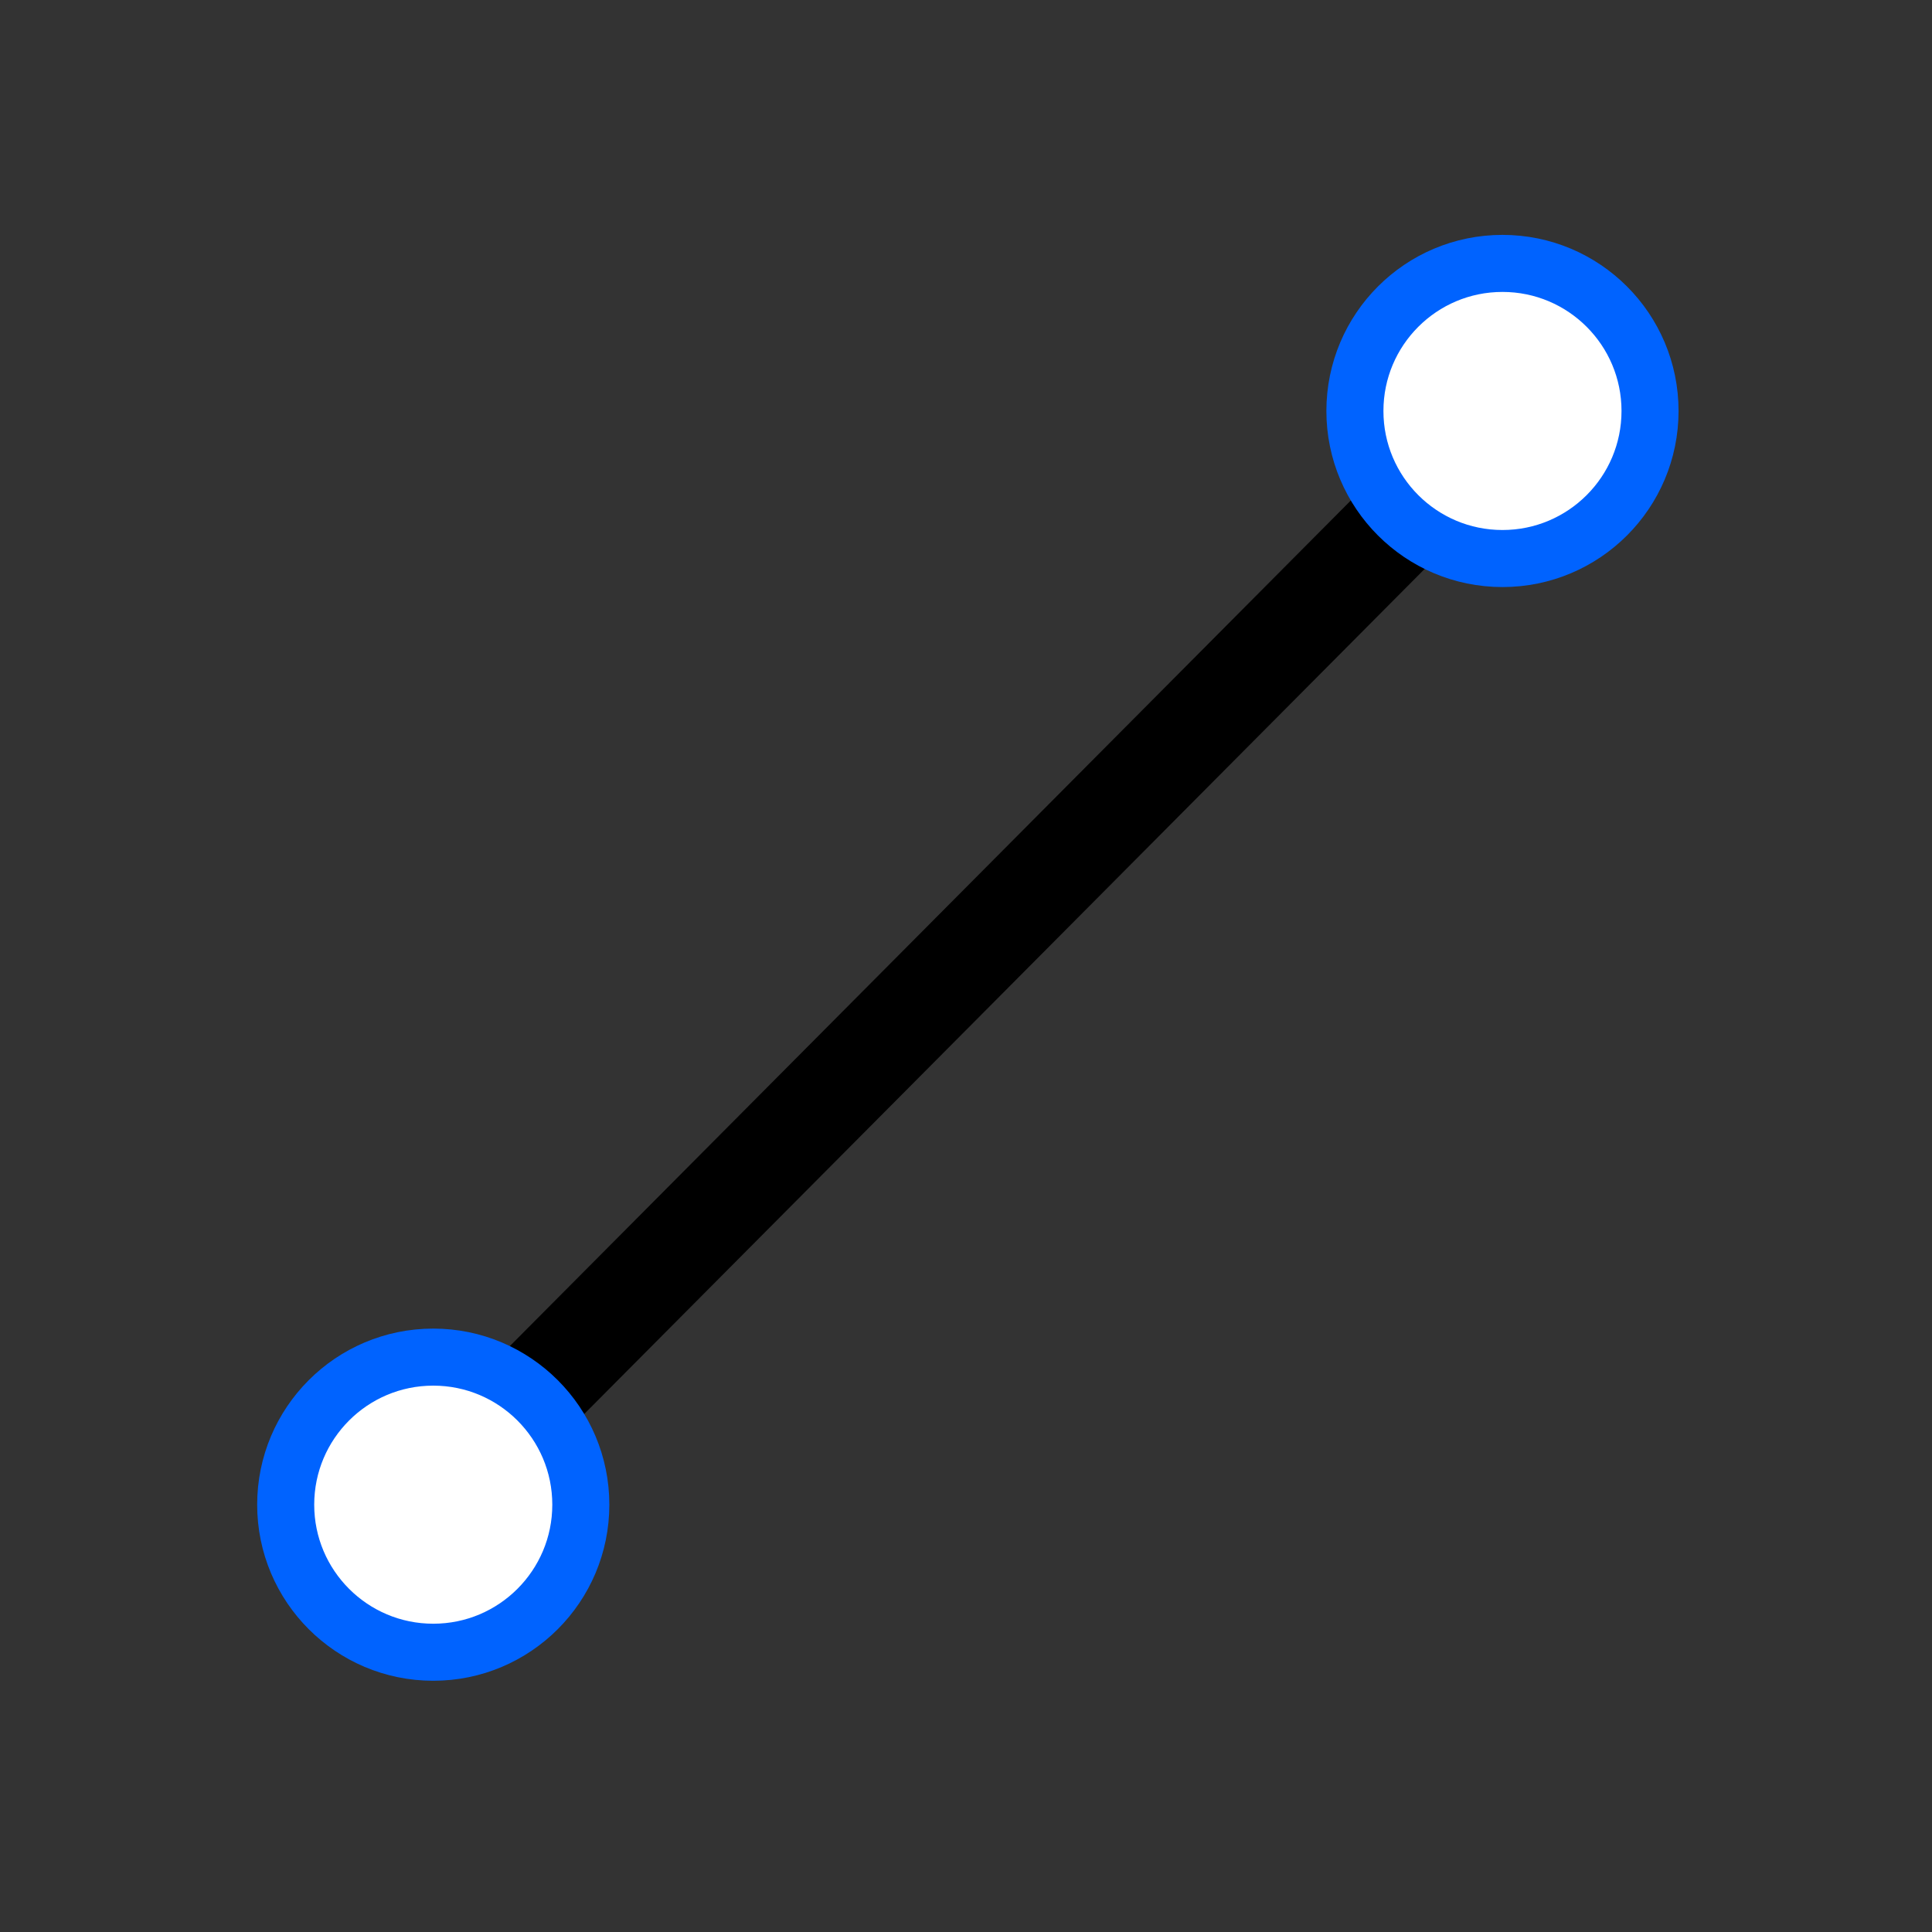 <?xml version="1.0" encoding="UTF-8" standalone="no"?>
<svg
   width="96"
   height="96"
   version="1.1"
   viewBox="0 0 25.4 25.4"
   id="svg1815"
   sodipodi:docname="line.svg"
   inkscape:version="1.3.2 (091e20e, 2023-11-25)"
   inkscape:export-filename="/Users/matthewferraro/Documents/git/CADmium/static/actions/horizontal.png"
   inkscape:export-xdpi="96"
   inkscape:export-ydpi="96"
   xmlns:inkscape="http://www.inkscape.org/namespaces/inkscape"
   xmlns:sodipodi="http://sodipodi.sourceforge.net/DTD/sodipodi-0.dtd"
   xmlns="http://www.w3.org/2000/svg"
   xmlns:svg="http://www.w3.org/2000/svg">
  <rect x="0" y="0" width="25.4" height="25.4" fill="#333333" stroke="none"/>
  <defs
     id="defs1819" />
  <sodipodi:namedview
     id="namedview1817"
     pagecolor="#ffffff"
     bordercolor="#666666"
     borderopacity="1.0"
     inkscape:pageshadow="2"
     inkscape:pageopacity="0.0"
     inkscape:pagecheckerboard="0"
     showgrid="false"
     inkscape:zoom="6.78125"
     inkscape:cx="54.930876"
     inkscape:cy="47.852535"
     inkscape:window-width="1648"
     inkscape:window-height="1098"
     inkscape:window-x="1819"
     inkscape:window-y="25"
     inkscape:window-maximized="0"
     inkscape:current-layer="svg1815"
     inkscape:showpageshadow="2"
     inkscape:deskcolor="#d1d1d1" />
  <path
     style="fill:none;stroke:#000000;stroke-width:1.323;stroke-linecap:butt;stroke-linejoin:miter;stroke-miterlimit:4;stroke-dasharray:none;stroke-opacity:1"
     d="M 7.04,18.296 18.321,6.953"
     id="path2229" />
  <circle
     style="fill:#ffffff;fill-opacity:1;stroke:#0063ff;stroke-width:0.75;stroke-linecap:round;stroke-linejoin:bevel;stroke-opacity:1"
     id="path1103"
     cx="19.753"
     cy="5.403"
     r="1.94" />
  <circle
     style="fill:#ffffff;fill-opacity:1;stroke:#0063ff;stroke-width:0.75;stroke-linecap:round;stroke-linejoin:bevel;stroke-opacity:1"
     id="path1103-9"
     cx="5.696"
     cy="19.782"
     r="1.94" />
</svg>

